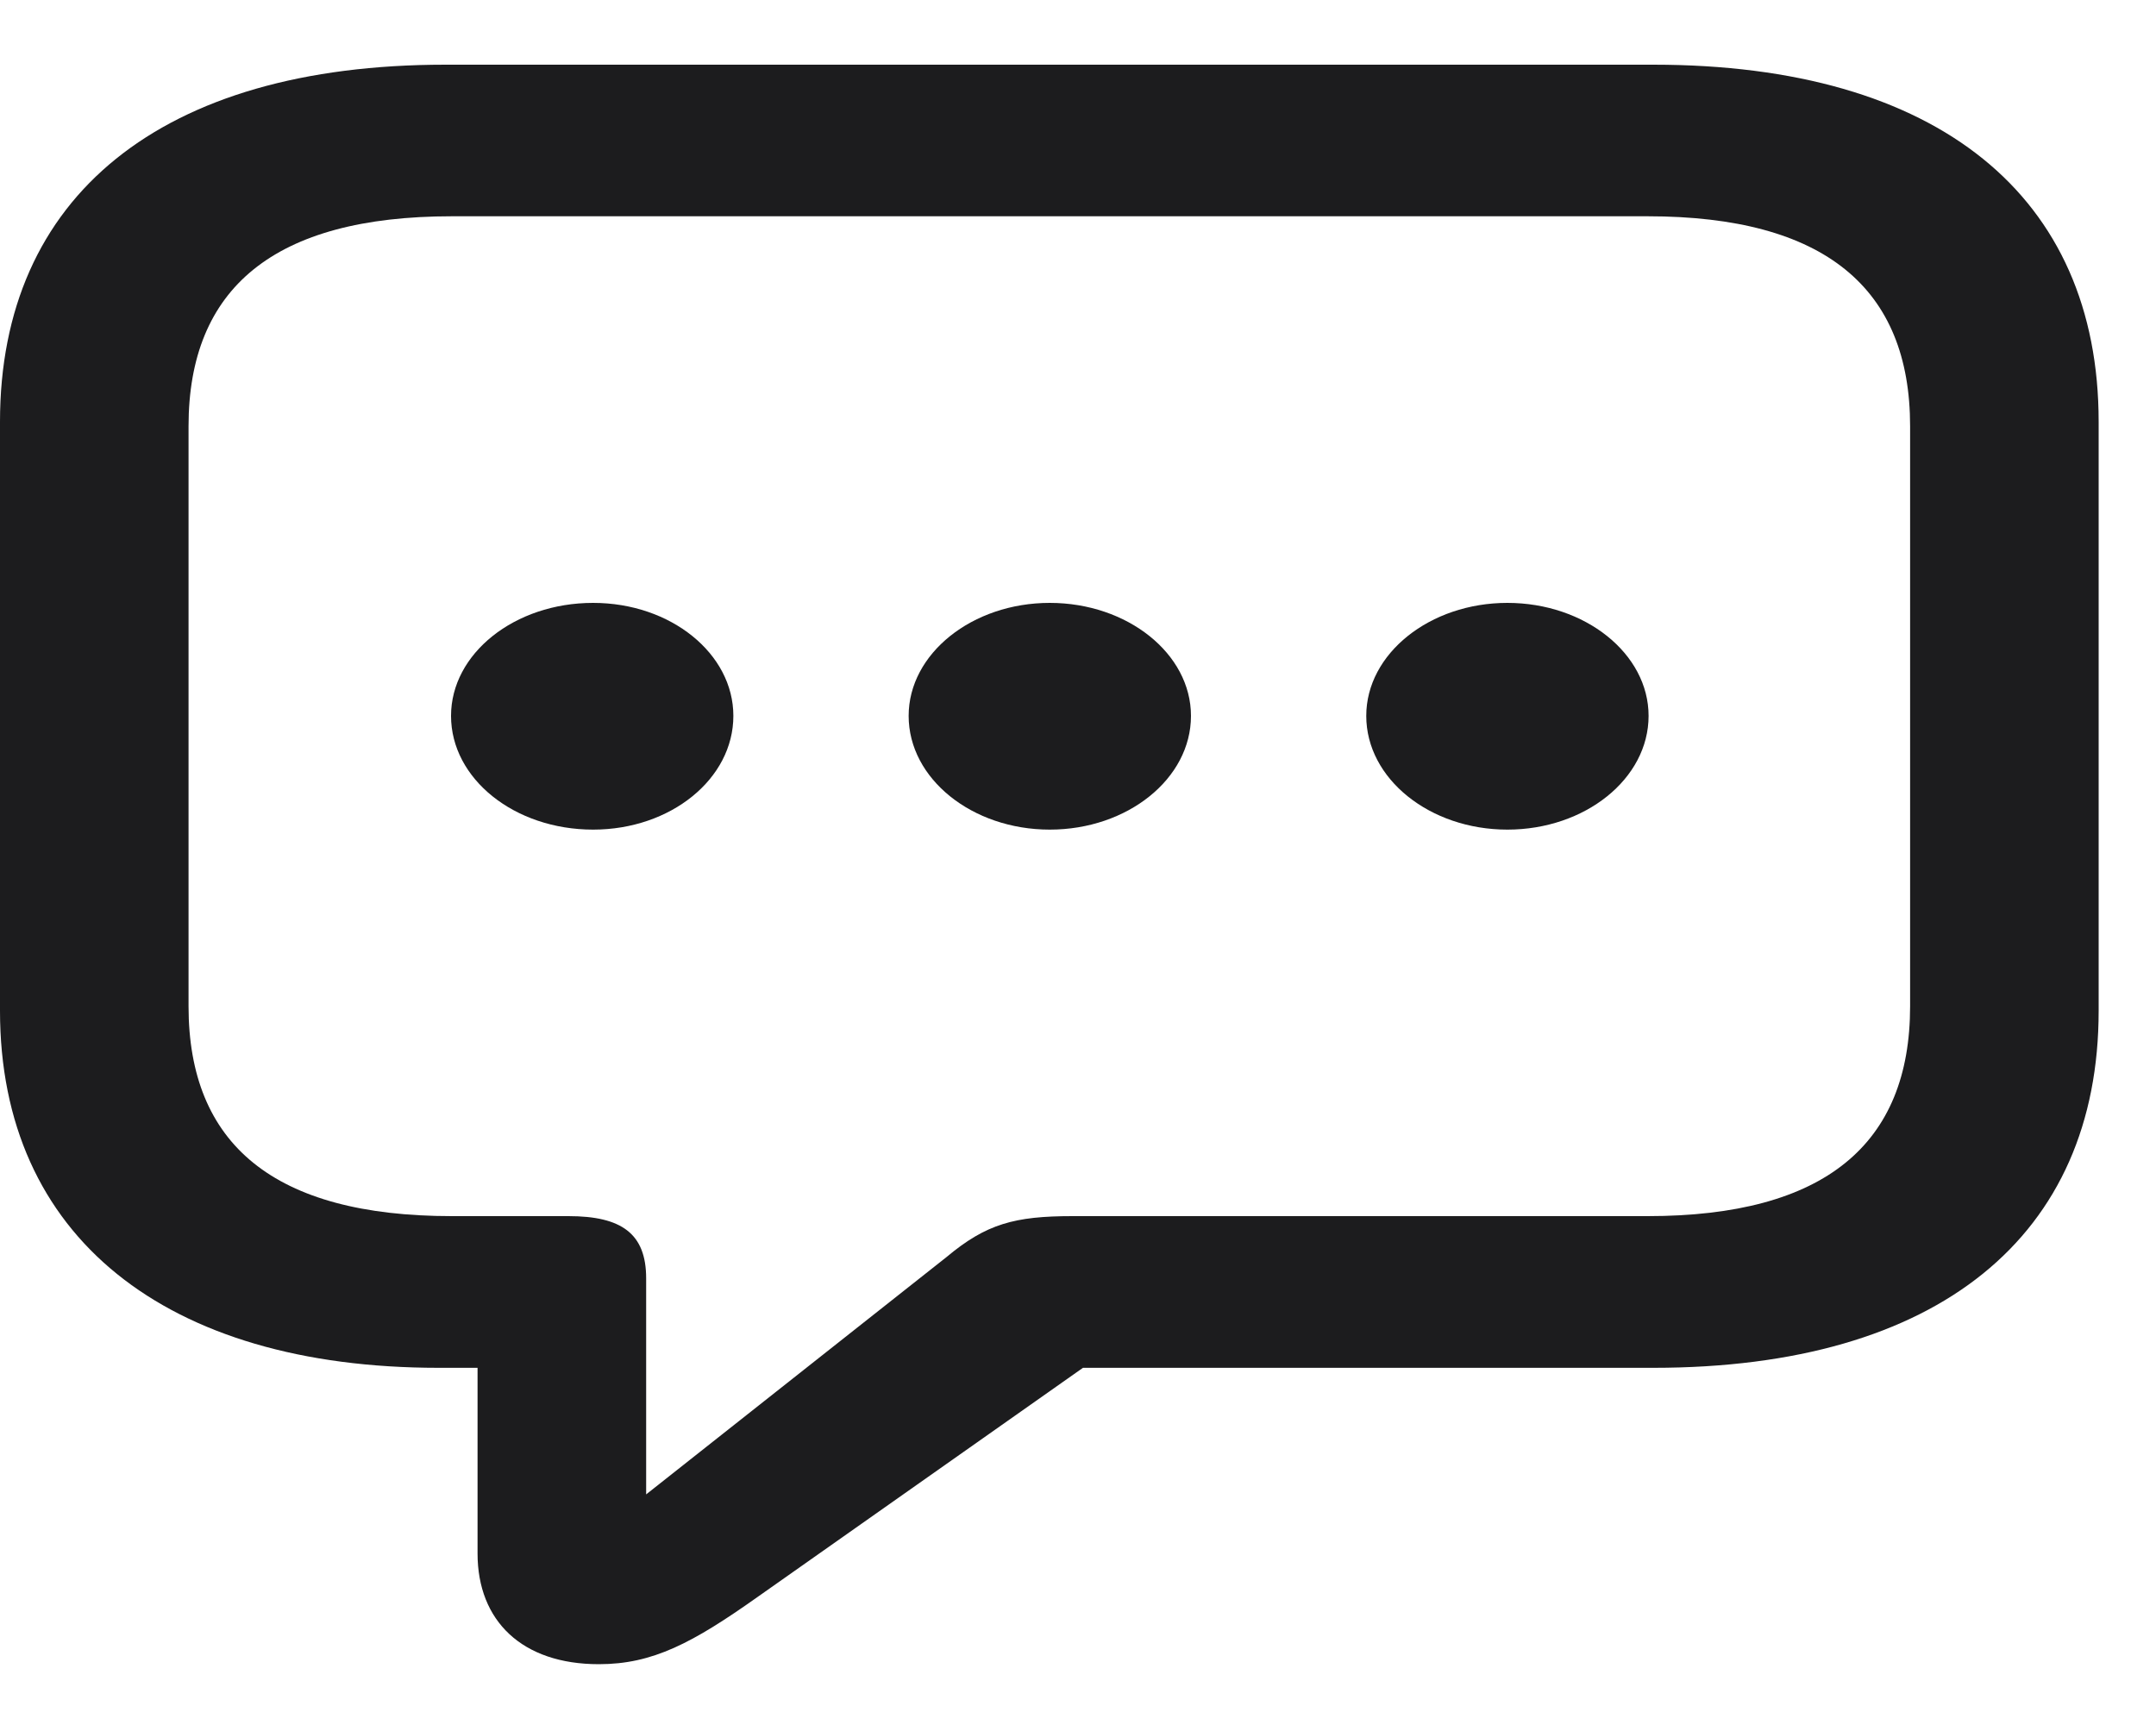 <svg width="20" height="16" viewBox="0 0 20 16" fill="none" xmlns="http://www.w3.org/2000/svg">
<path d="M5.555 15.436C6.056 15.436 6.425 15.239 7.031 14.81L10.046 12.687H15.337C17.982 12.687 19.468 11.463 19.468 9.375V3.912C19.468 1.823 17.982 0.6 15.337 0.6H4.131C1.494 0.6 0 1.823 0 3.912V9.375C0 11.47 1.538 12.687 4.069 12.687H4.43V14.409C4.43 15.035 4.843 15.436 5.555 15.436ZM5.994 13.861V11.857C5.994 11.442 5.766 11.28 5.273 11.28H4.192C2.54 11.28 1.749 10.613 1.749 9.333V3.954C1.749 2.674 2.54 2.006 4.192 2.006H15.284C16.928 2.006 17.719 2.674 17.719 3.954V9.333C17.719 10.613 16.928 11.28 15.284 11.28H9.949C9.413 11.28 9.149 11.351 8.78 11.66L5.994 13.861ZM5.502 7.695C6.223 7.695 6.803 7.223 6.803 6.64C6.803 6.063 6.223 5.592 5.502 5.592C4.772 5.592 4.184 6.063 4.184 6.64C4.184 7.223 4.772 7.695 5.502 7.695ZM9.738 7.695C10.459 7.695 11.048 7.223 11.048 6.64C11.048 6.063 10.459 5.592 9.738 5.592C9.018 5.592 8.429 6.063 8.429 6.64C8.429 7.223 9.018 7.695 9.738 7.695ZM13.983 7.695C14.704 7.695 15.293 7.223 15.293 6.64C15.293 6.063 14.704 5.592 13.983 5.592C13.263 5.592 12.674 6.063 12.674 6.64C12.674 7.223 13.263 7.695 13.983 7.695Z" fill="#1C1C1E"/>
</svg>
